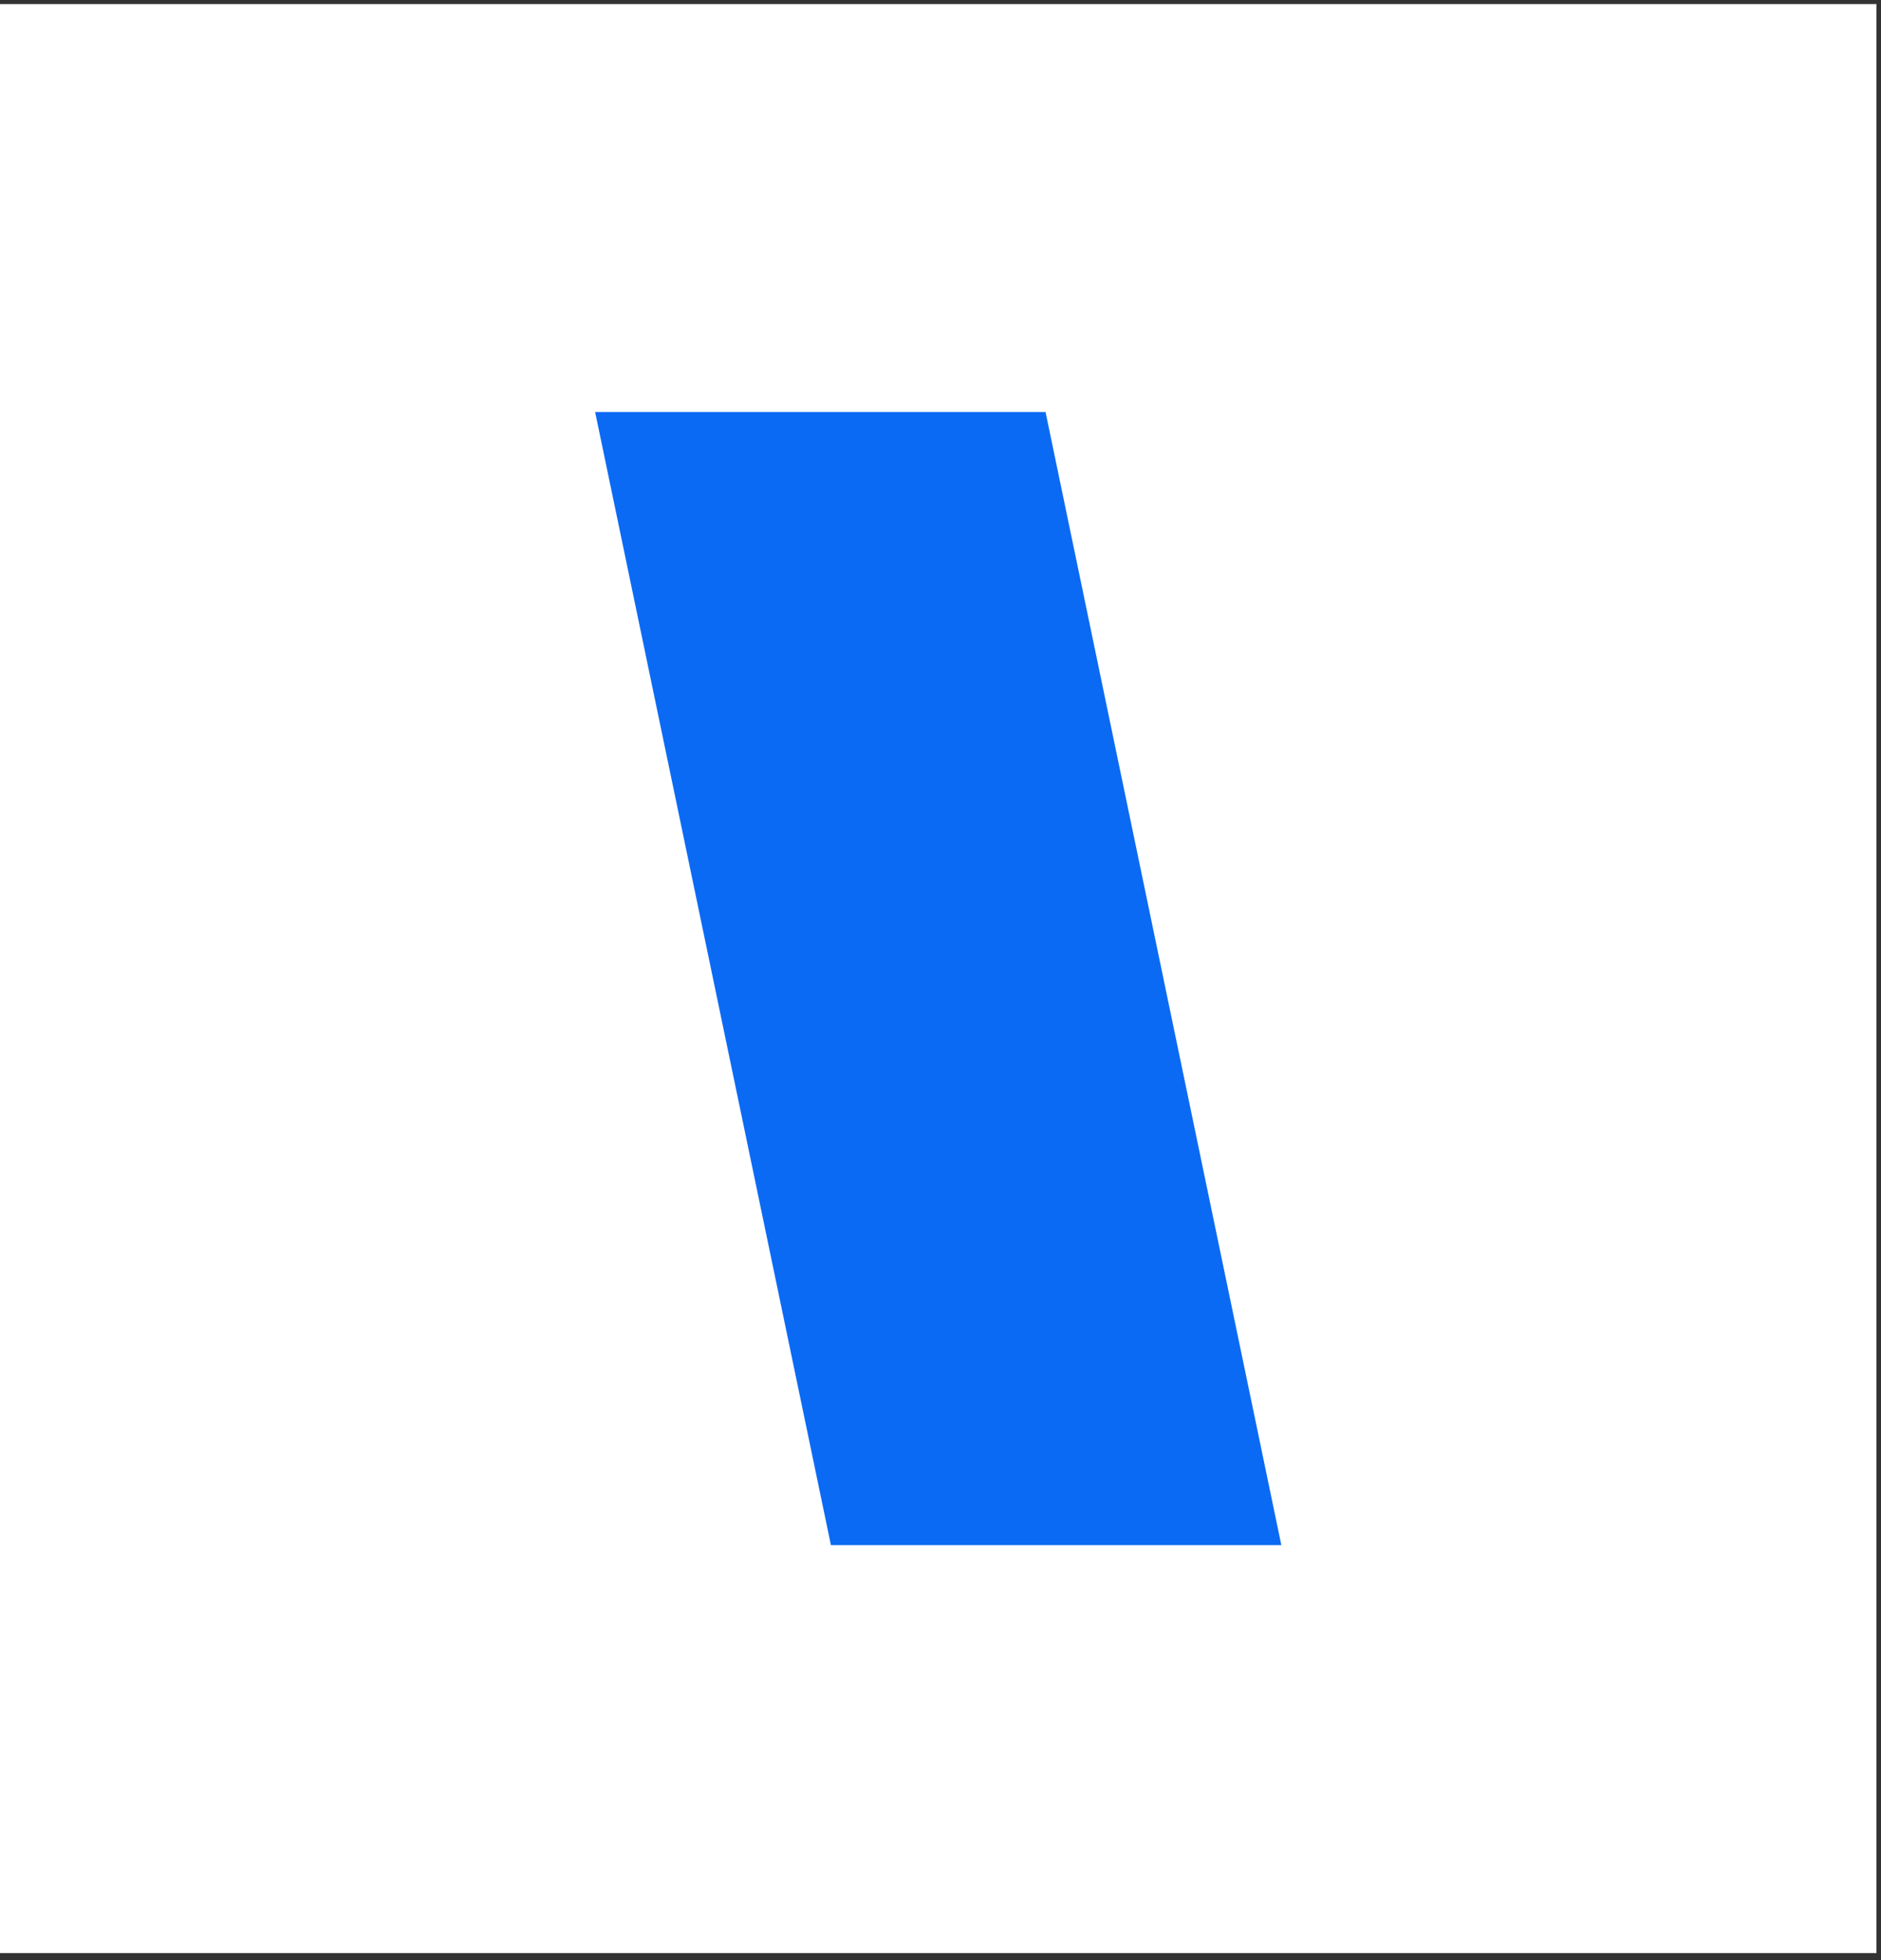 <svg width="166" height="173" viewBox="0 0 166 173" fill="none" xmlns="http://www.w3.org/2000/svg">
<rect x="0" y="0" width="166" height="173" fill="#333333" stroke="none"/>
<rect width="165.6" height="172" transform="translate(0 0.36)" fill="white"/>
<g clip-path="url(#clip0_2046_929)">
<path d="M92.27 36.36H52.52L73.329 136.36H113.08L92.27 36.36Z" fill="#0B6AF4"/>
</g>
<defs>
<clipPath id="clip0_2046_929">
<rect width="60.561" height="100" fill="white" transform="translate(52.52 36.36)"/>
</clipPath>
</defs>
</svg>
